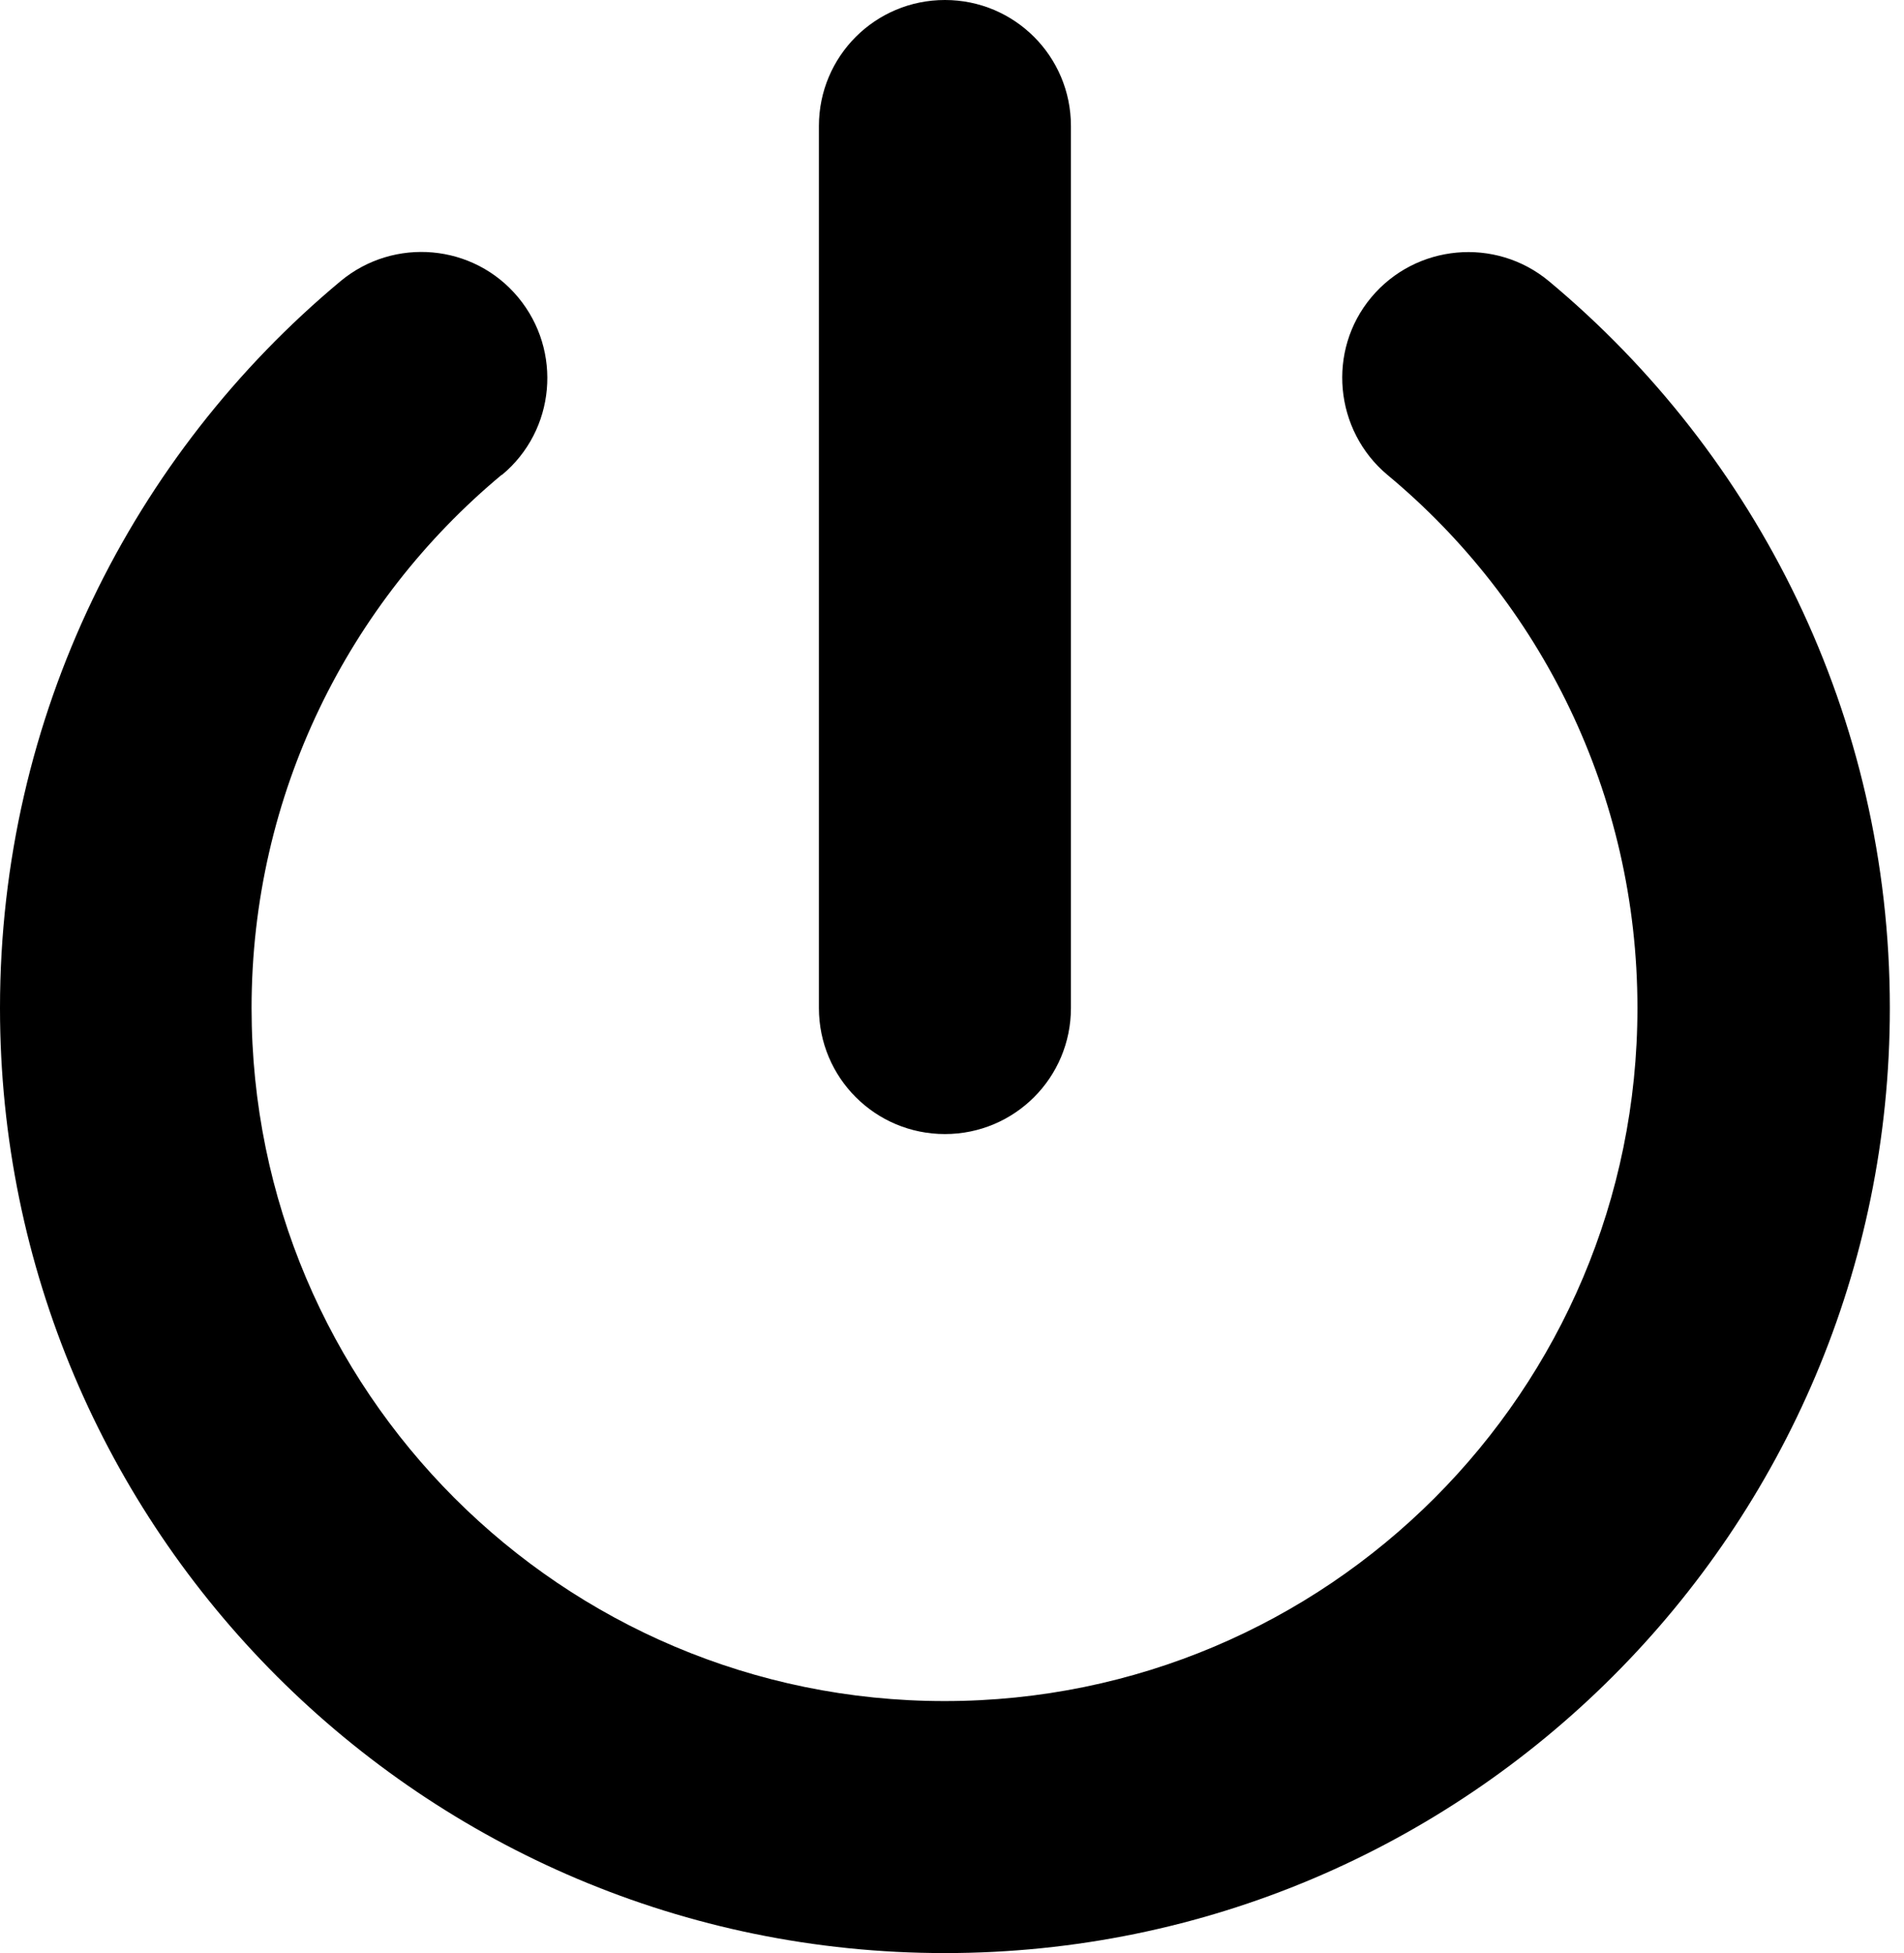 <svg width="39" height="40" viewBox="0 0 39 40" fill="none" xmlns="http://www.w3.org/2000/svg">
<path d="M21.936 2.581C21.936 1.153 20.782 0 19.355 0C17.927 0 16.774 1.153 16.774 2.581V20.645C16.774 22.073 17.927 23.226 19.355 23.226C20.782 23.226 21.936 22.073 21.936 20.645V2.581ZM10.282 9.726C11.379 8.815 11.524 7.185 10.613 6.089C9.702 4.992 8.073 4.847 6.976 5.758C2.718 9.306 0 14.661 0 20.645C0 31.331 8.669 40 19.355 40C30.04 40 38.71 31.331 38.71 20.645C38.71 14.661 35.984 9.306 31.726 5.758C30.629 4.847 29 5 28.089 6.089C27.177 7.177 27.331 8.815 28.419 9.726C31.556 12.331 33.54 16.258 33.54 20.645C33.54 28.484 27.186 34.839 19.347 34.839C11.508 34.839 5.153 28.484 5.153 20.645C5.153 16.258 7.145 12.331 10.274 9.726H10.282Z" fill="currentColor"/>
</svg>
